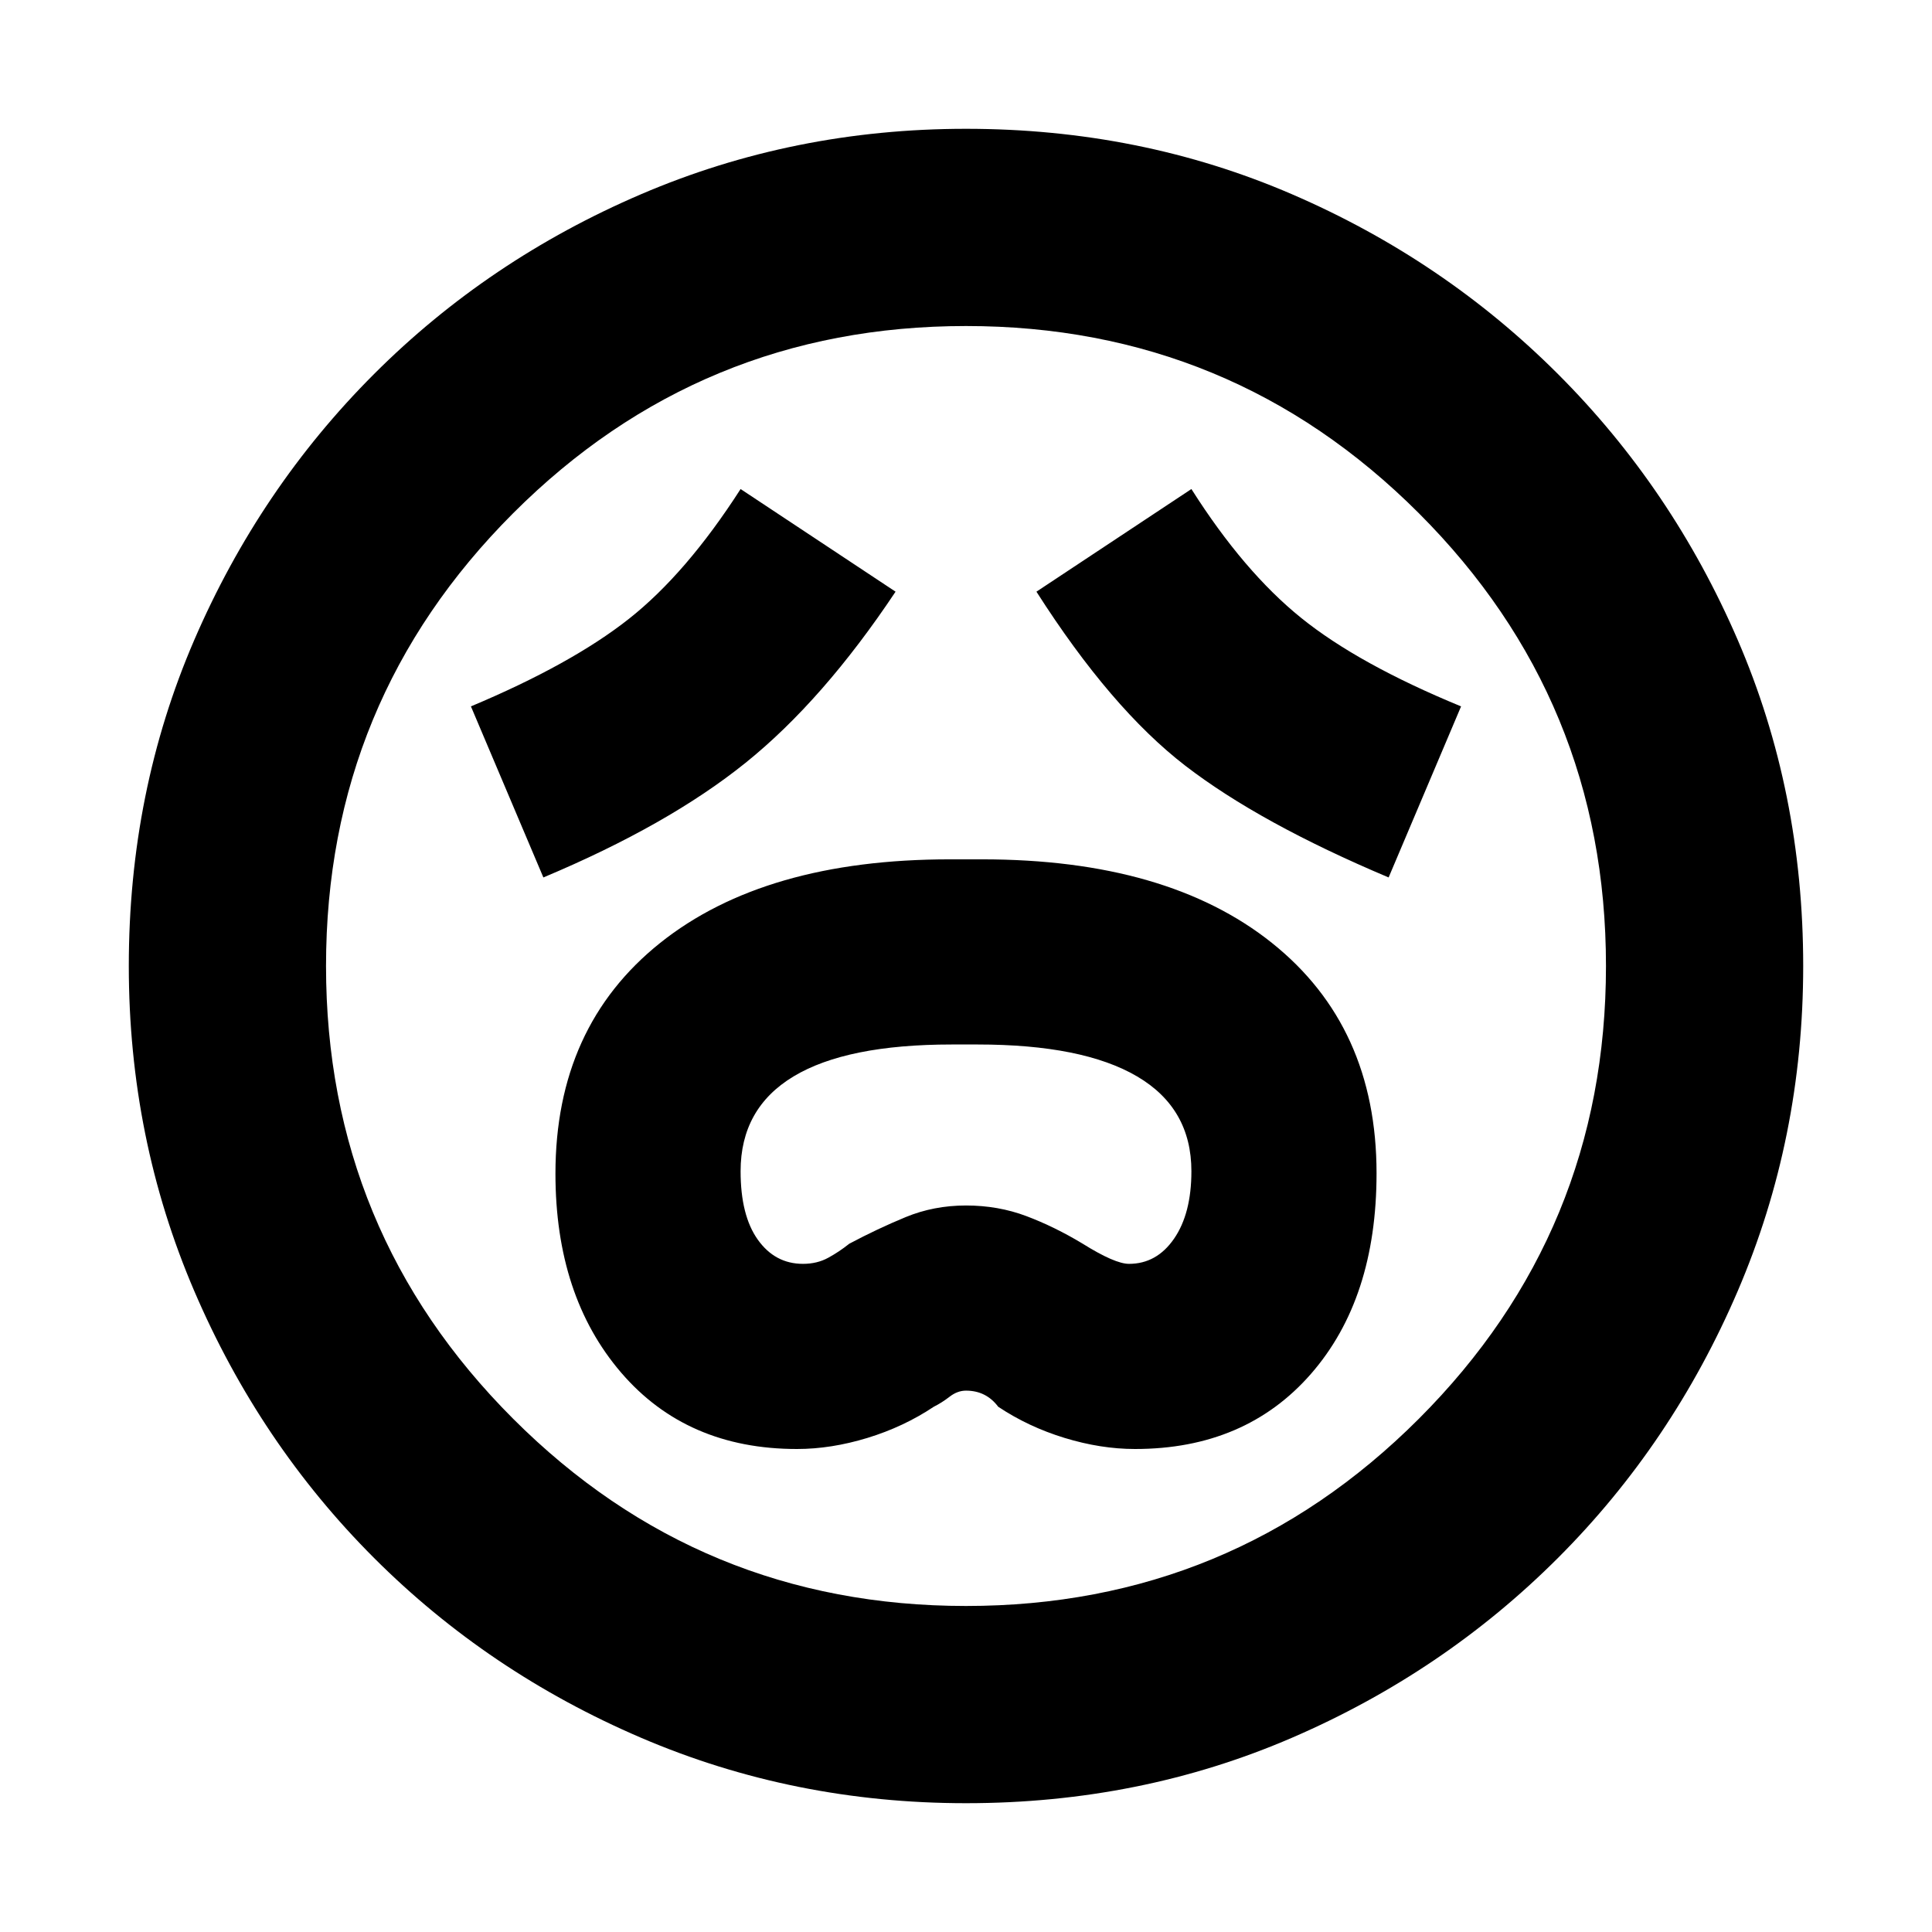 <svg xmlns="http://www.w3.org/2000/svg" height="20" viewBox="0 96 960 960" width="20"><path d="M396 816q17 0 35-5.5t33-15.5q4-2 7.875-5t8.125-3q10 0 16 8 15 10 33 15.5t35 5.5q54.802 0 87.401-37.319T684 679q0-72.96-52-114.48Q580 523 488 523h-16q-92 0-144 41.56t-52 114.593Q276 740 308.599 778q32.599 38 87.401 38Zm3-92q-13.882 0-22.441-12T368 677.976q0-31.277 26.336-47.126Q420.671 615 472.912 615h12.847Q538 615 565 630.85q27 15.849 27 47.126 0 21.024-8.62 33.524T561 724q-7 0-23-10-14-8.444-28-13.722Q496 695 480 695t-30 5.778q-14 5.778-28 13.222-5 4-10.5 7t-12.5 3ZM270 532q62-26 100.5-56.991T445 390l-77-51q-27 42-55.5 64.5T234 447l36 85Zm420 0 36-85q-51-21-79.5-44T592 339l-77 51q37 58 74 86.5T690 532ZM480 992q-85.64 0-161.48-32.52-75.84-32.52-132.66-89.34-56.82-56.82-89.34-132.66T64 576q0-86.64 32.52-161.98 32.52-75.34 89.34-132.16 56.82-56.82 132.66-89.34T480 160q86.64 0 161.98 32.52 75.34 32.52 132.16 89.34 56.82 56.82 89.34 132.16T896 576q0 85.64-32.52 161.48-32.52 75.84-89.34 132.66-56.82 56.82-132.16 89.34T480 992Zm0-416Zm0 318q132 0 225-93t93-225q0-132-93-225t-225-93q-132 0-225 93t-93 225q0 132 93 225t225 93Z"/></svg>